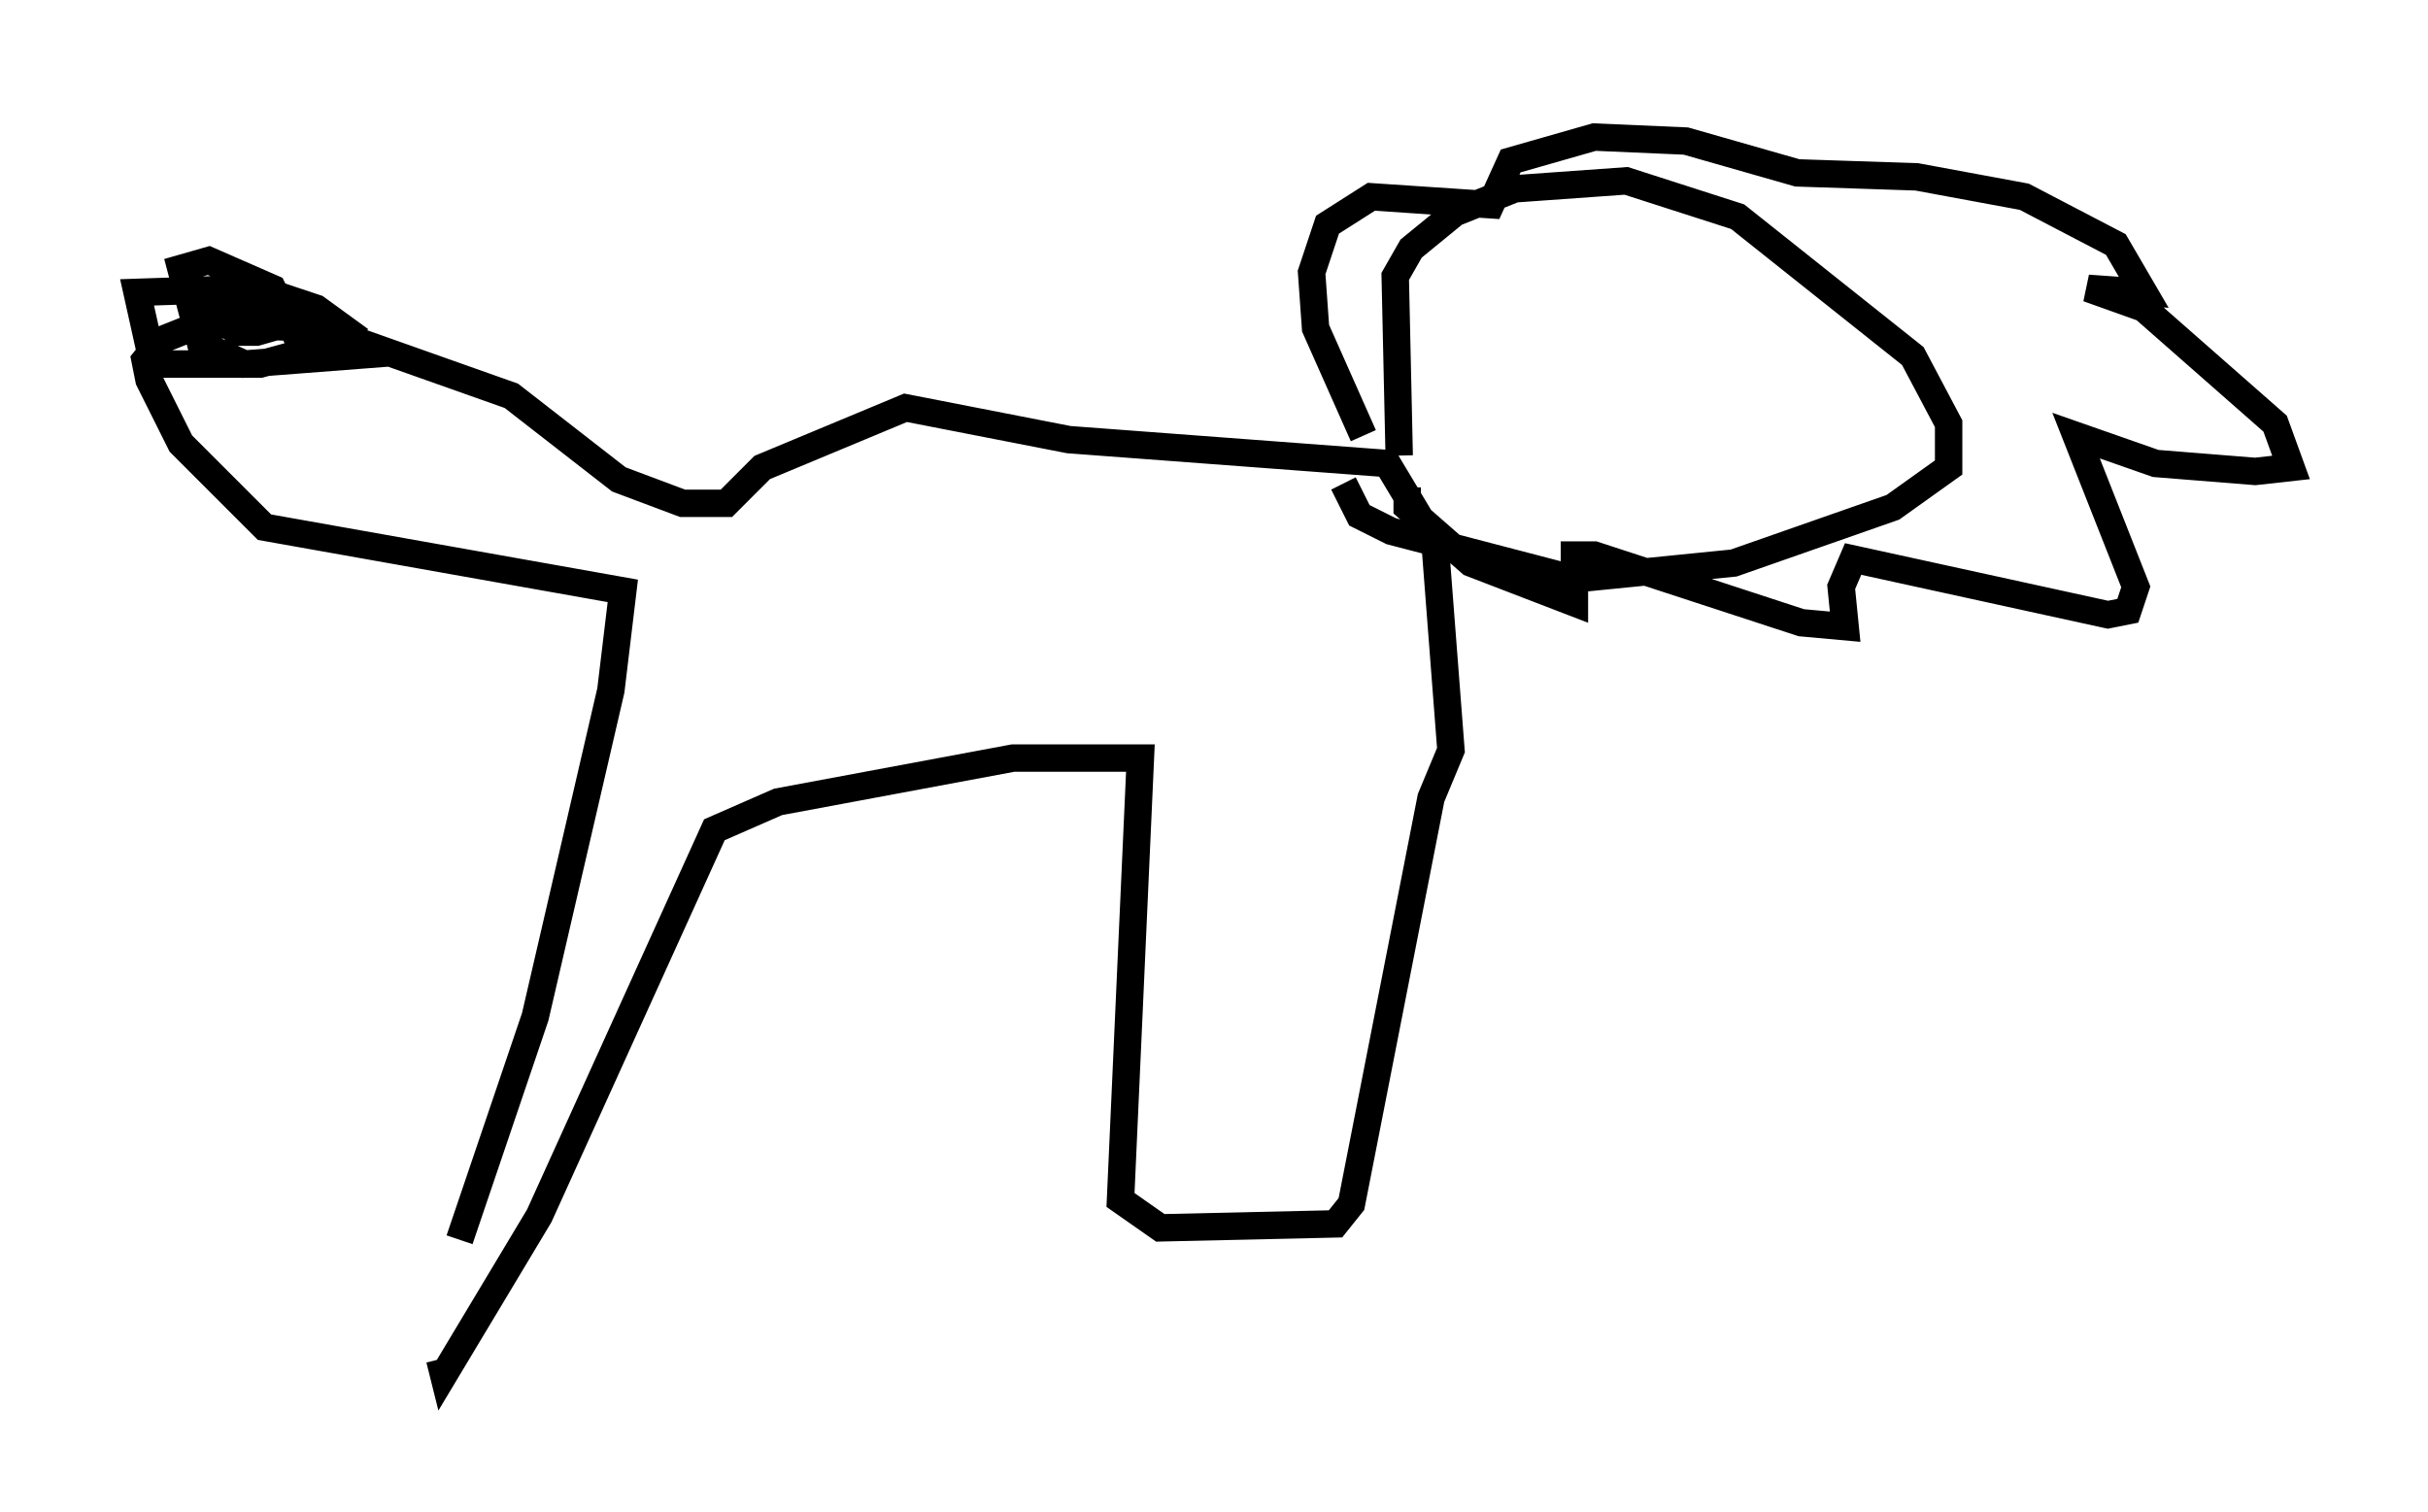 <?xml version="1.0" encoding="utf-8" ?>
<svg baseProfile="full" height="55.173" version="1.1" width="88.581" xmlns="http://www.w3.org/2000/svg" xmlns:ev="http://www.w3.org/2001/xml-events" xmlns:xlink="http://www.w3.org/1999/xlink"><defs /><rect fill="white" height="55.173" width="88.581" x="0" y="0" /><path d="M15.894, 50.028 m0.872, -4.793 l2.76, -8.134 2.76, -11.911 l0.436, -3.631 -13.073, -2.324 l-3.05, -3.05 -1.162, -2.324 l-0.145, -0.726 0.581, -0.726 l1.453, -0.581 4.358, 0.145 l6.972, 2.469 3.922, 3.05 l2.324, 0.872 1.598, 0.0 l1.307, -1.307 5.229, -2.179 l5.955, 1.162 11.62, 0.872 l1.743, 2.905 0.581, 7.553 l-0.726, 1.743 -2.905, 14.816 l-0.581, 0.726 -6.391, 0.145 l-1.453, -1.017 0.726, -16.123 l-4.648, 0.0 -8.57, 1.598 l-2.324, 1.017 -6.391, 14.089 l-3.486, 5.81 -0.145, -0.581 m-5.229, -38.927 l-0.436, 1.162 -1.017, 0.291 l-0.726, 0.0 -0.726, -0.726 l1.307, -0.145 3.486, 1.743 l-3.777, 0.291 -1.598, -0.726 l-0.726, -2.76 1.017, -0.291 l2.324, 1.017 1.162, 2.324 l-1.598, 0.436 -3.922, 0.0 l-0.581, -2.615 4.358, -0.145 l2.179, 0.726 1.598, 1.162 m37.911, 4.212 l-0.145, -6.536 0.581, -1.017 l1.598, -1.307 2.179, -0.872 l4.067, -0.291 4.067, 1.307 l6.391, 5.084 1.307, 2.469 l0.0, 1.598 -2.034, 1.453 l-5.81, 2.034 -5.81, 0.581 l-6.682, -1.743 -1.162, -0.581 l-0.581, -1.162 m0.726, -1.743 l-1.743, -3.922 -0.145, -2.034 l0.581, -1.743 1.598, -1.017 l4.358, 0.291 0.726, -1.598 l3.05, -0.872 3.341, 0.145 l4.067, 1.162 4.358, 0.145 l3.922, 0.726 3.341, 1.743 l1.017, 1.743 -2.034, -0.145 l2.034, 0.726 4.793, 4.212 l0.581, 1.598 -1.307, 0.145 l-3.631, -0.291 -2.905, -1.017 l2.179, 5.52 -0.291, 0.872 l-0.726, 0.145 -9.296, -2.034 l-0.436, 1.017 0.145, 1.453 l-1.598, -0.145 -7.553, -2.469 l-0.726, 0.0 0.0, 1.743 l-3.777, -1.453 -2.324, -2.034 l0.0, -0.726 m5.81, -6.246 " fill="none" stroke="black" stroke-width="1" /></svg>